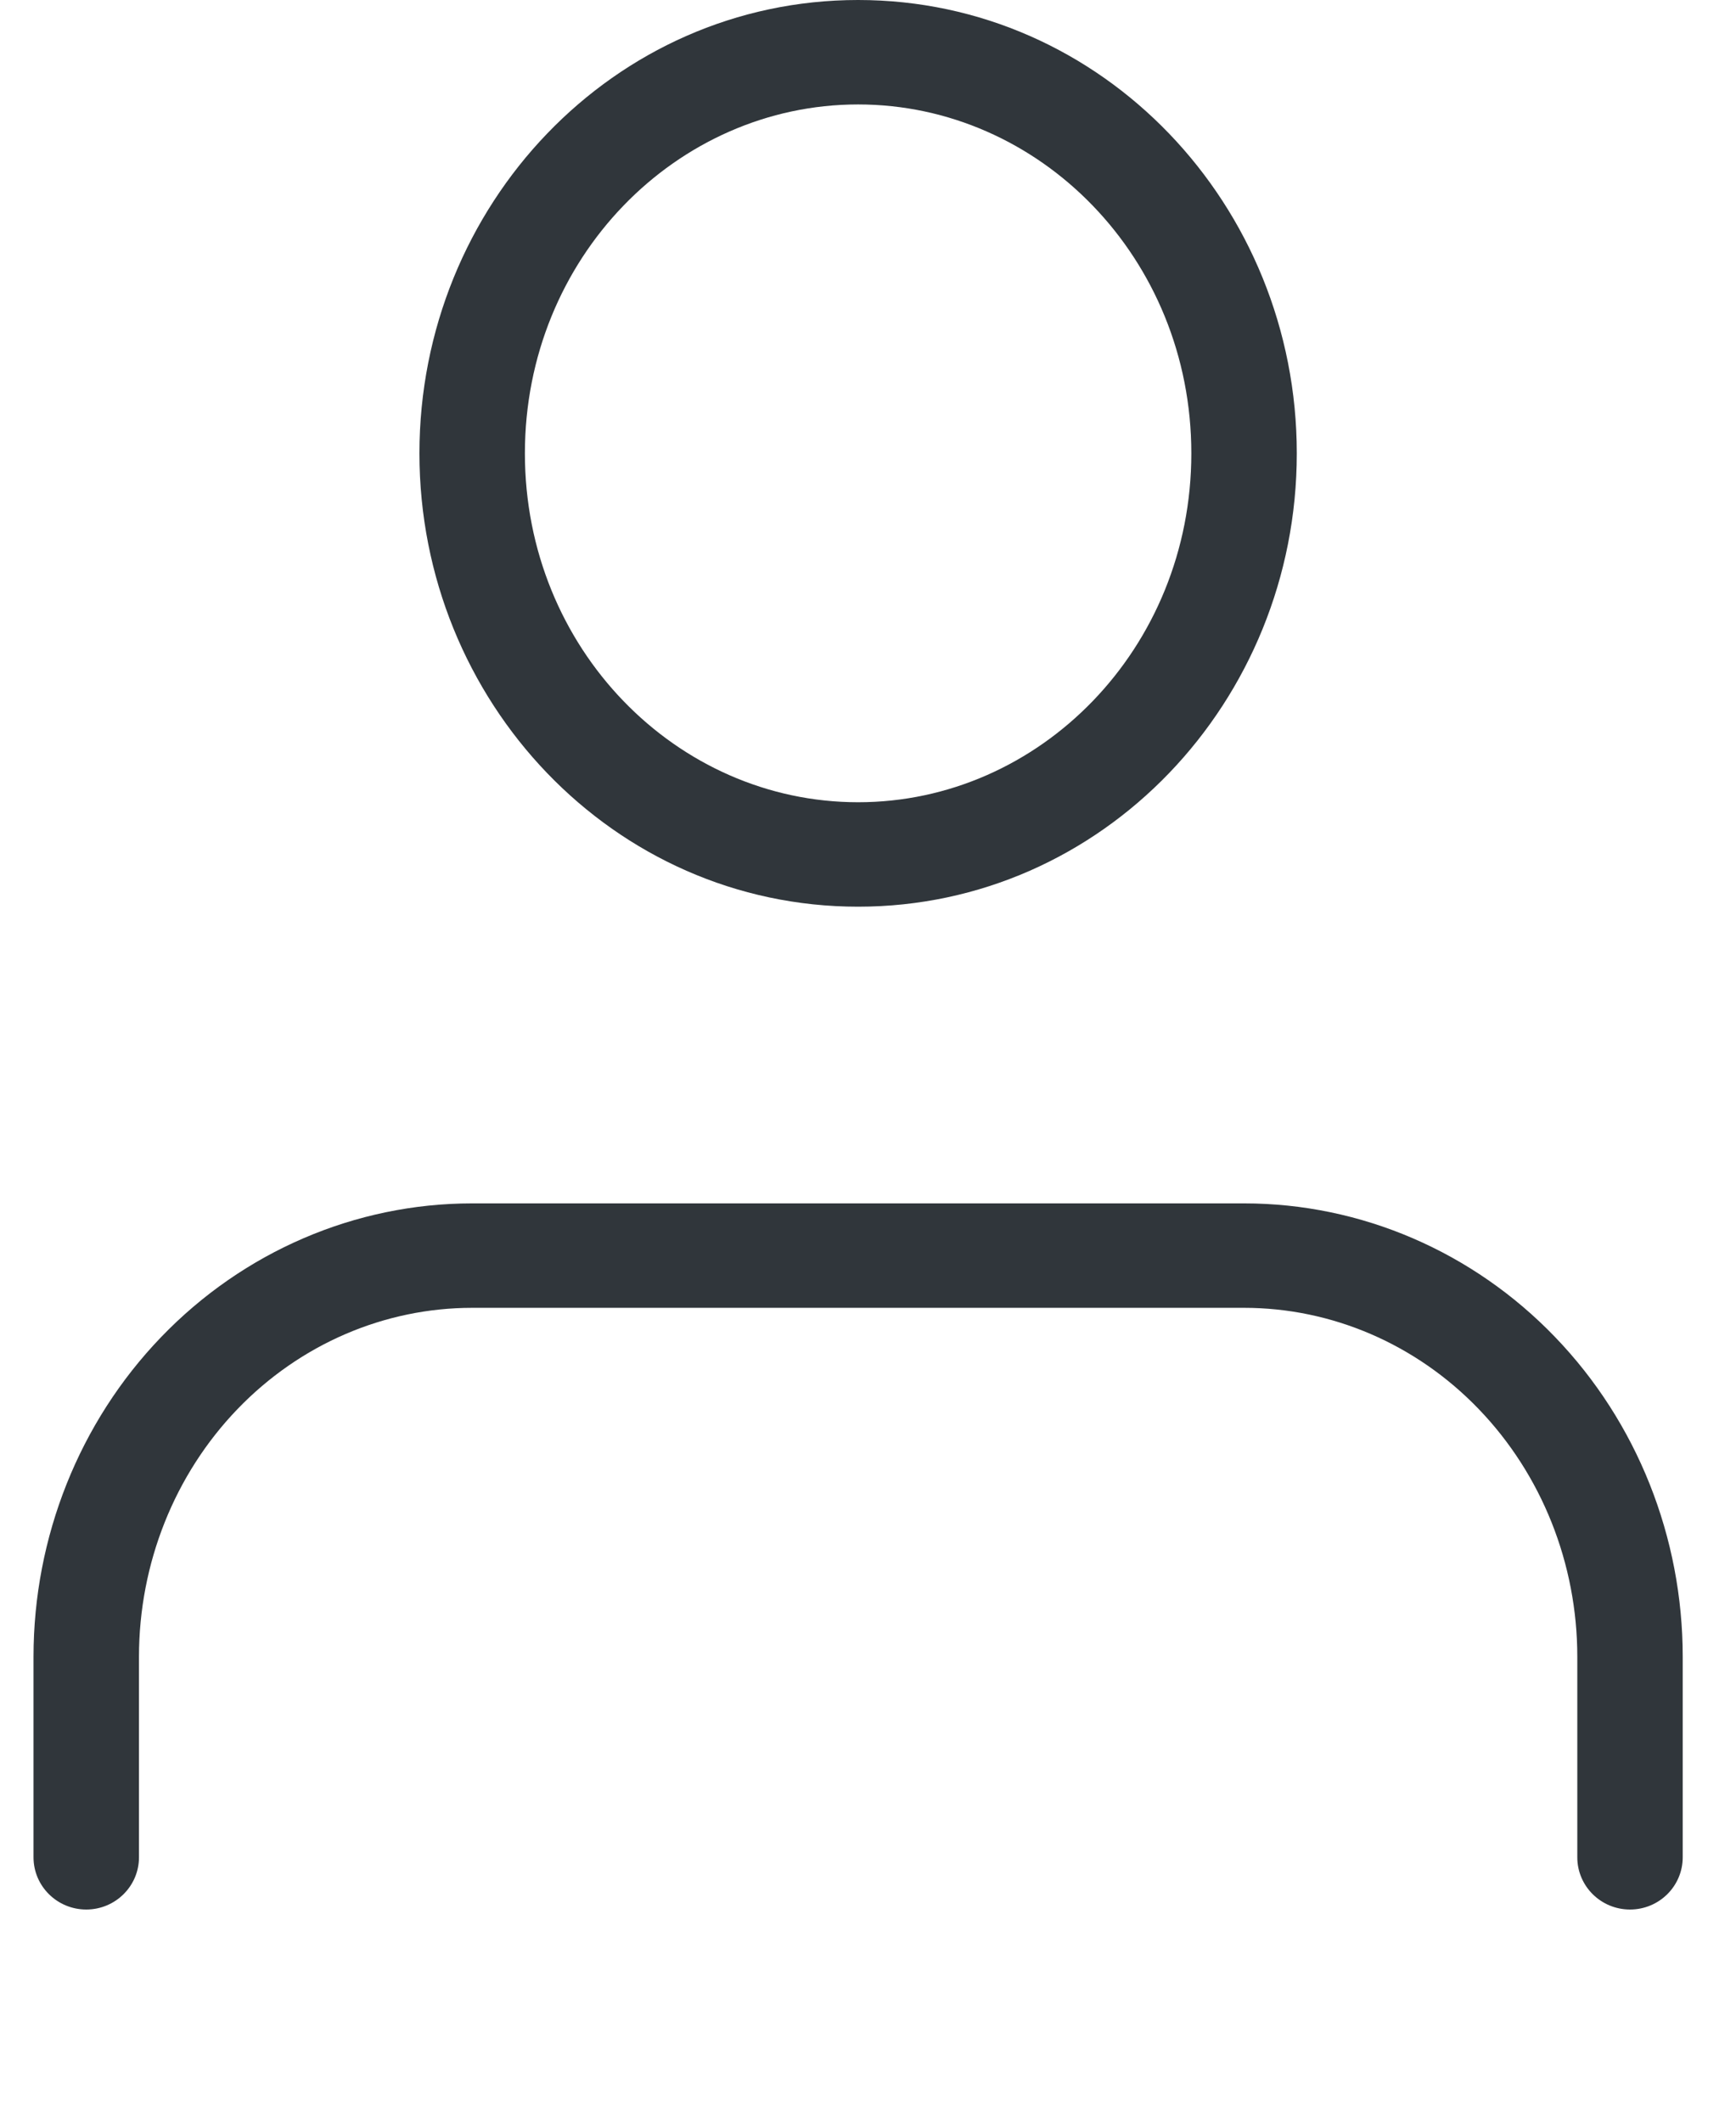 <svg width="36" height="44" viewBox="0 0 36 44" fill="none" xmlns="http://www.w3.org/2000/svg">
<path fill-rule="evenodd" clip-rule="evenodd" d="M17.795 0C12.722 0 8.698 4.259 8.698 9.402C8.698 14.544 12.722 18.803 17.795 18.803C22.868 18.803 26.892 14.544 26.892 9.402C26.892 4.259 22.868 0 17.795 0ZM10.885 9.402C10.885 5.356 14.028 2.166 17.795 2.166C21.562 2.166 24.705 5.356 24.705 9.402C24.705 13.448 21.562 16.637 17.795 16.637C14.028 16.637 10.885 13.448 10.885 9.402Z" fill="#30363B"/>
<path d="M9.792 24.956C7.362 24.956 5.043 25.96 3.341 27.729C1.642 29.495 0.695 31.881 0.695 34.358V38.517C0.695 39.115 1.185 39.6 1.789 39.6C2.392 39.6 2.882 39.115 2.882 38.517V34.358C2.882 32.422 3.622 30.576 4.924 29.223C6.225 27.871 7.977 27.122 9.792 27.122H25.799C27.614 27.122 29.366 27.871 30.666 29.223C31.968 30.576 32.709 32.422 32.709 34.358V38.517C32.709 39.115 33.198 39.6 33.802 39.6C34.406 39.6 34.895 39.115 34.895 38.517V34.358C34.895 31.881 33.949 29.495 32.249 27.729C30.548 25.96 28.229 24.956 25.799 24.956H9.792Z" fill="#30363B"/>
</svg>
